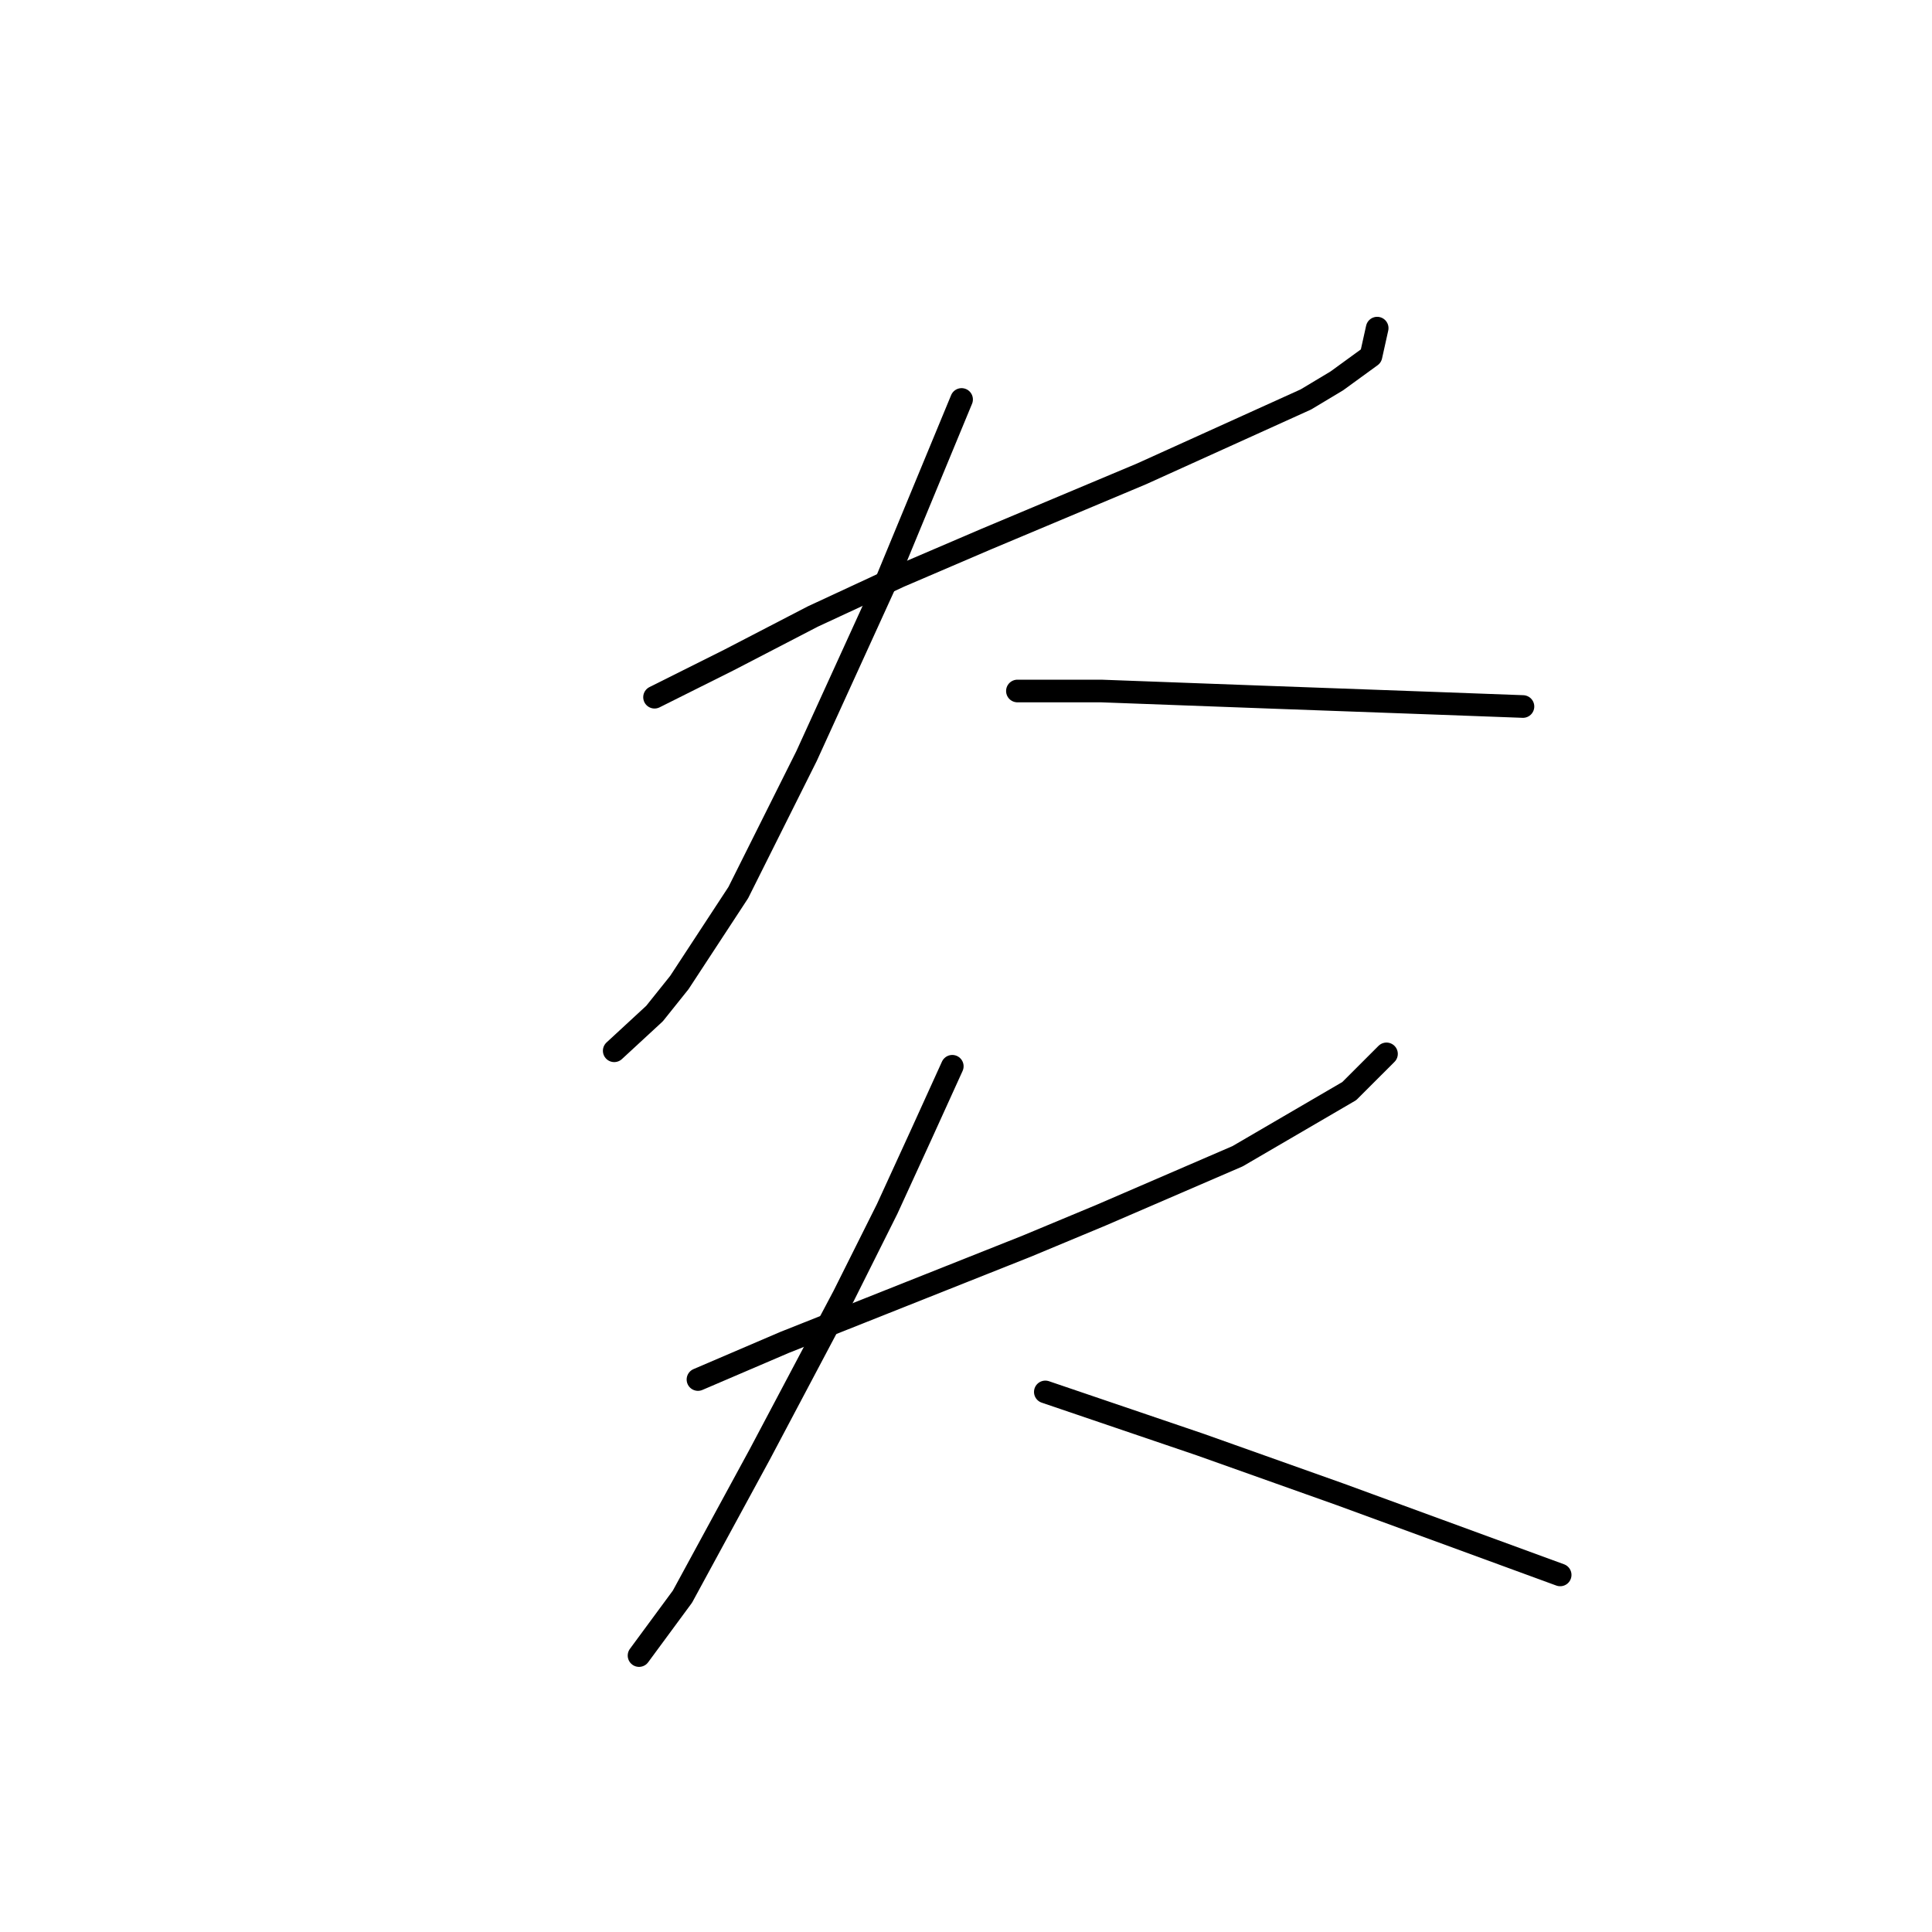 <?xml version="1.0" standalone="no"?>
    <svg width="256" height="256" xmlns="http://www.w3.org/2000/svg" version="1.1">
    <polyline stroke="black" stroke-width="3" stroke-linecap="round" fill="transparent" stroke-linejoin="round" points="86.73 92.383 96.593 87.452 107.689 81.698 119.196 76.356 130.703 71.424 151.251 62.794 173.032 52.931 177.141 50.466 181.662 47.178 182.484 43.479 182.484 43.479 " />
        <polyline stroke="black" stroke-width="3" stroke-linecap="round" fill="transparent" stroke-linejoin="round" points="127.415 52.931 117.552 76.767 106.867 100.192 97.826 118.274 90.018 130.192 86.73 134.301 81.388 139.233 81.388 139.233 " />
        <polyline stroke="black" stroke-width="3" stroke-linecap="round" fill="transparent" stroke-linejoin="round" points="134.812 91.561 145.908 91.561 168.1 92.383 190.703 93.205 201.799 93.616 201.799 93.616 " />
        <polyline stroke="black" stroke-width="3" stroke-linecap="round" fill="transparent" stroke-linejoin="round" points="92.484 182.794 103.991 177.863 136.045 165.123 145.908 161.013 163.991 153.205 178.785 144.575 183.717 139.644 183.717 139.644 " />
        <polyline stroke="black" stroke-width="3" stroke-linecap="round" fill="transparent" stroke-linejoin="round" points="126.182 141.287 122.073 150.329 117.552 160.192 111.799 171.698 100.703 192.657 90.429 211.561 84.676 219.37 84.676 219.37 " />
        <polyline stroke="black" stroke-width="3" stroke-linecap="round" fill="transparent" stroke-linejoin="round" points="138.511 184.438 159.059 191.424 177.552 198 206.73 208.685 206.73 208.685 " />
        </svg>